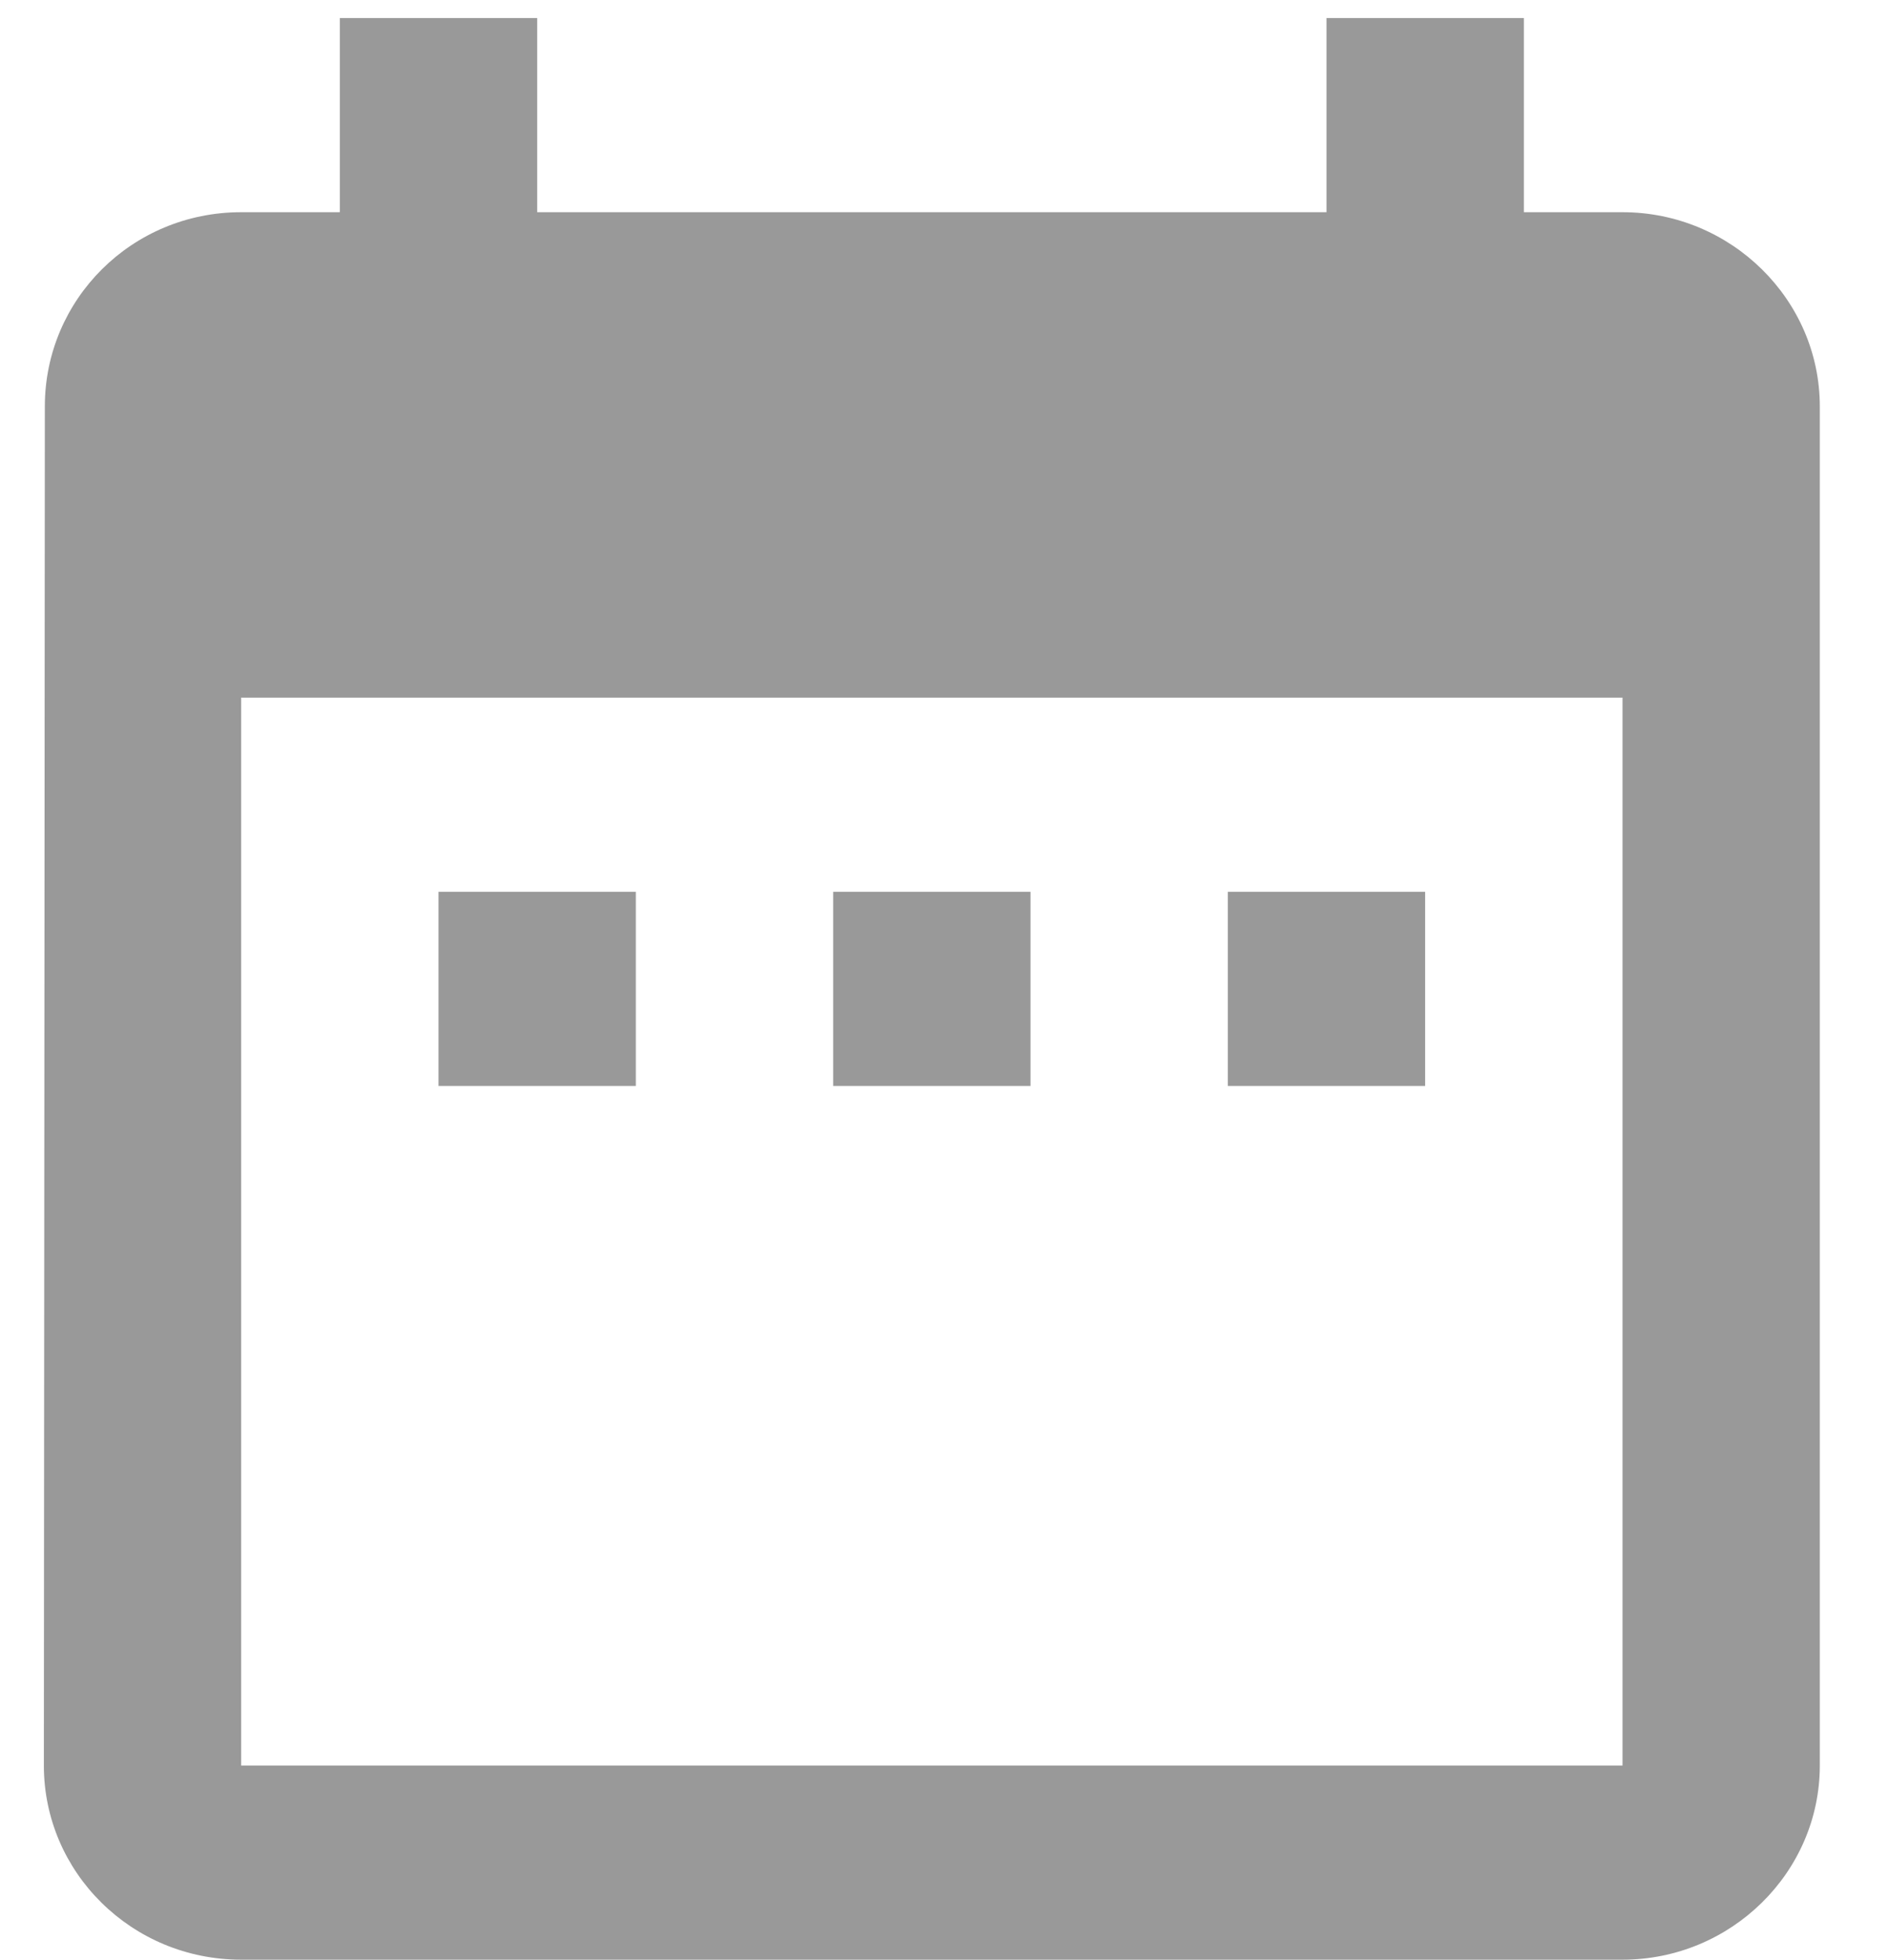 <svg width="27" height="28" viewBox="0 0 27 28" fill="none" xmlns="http://www.w3.org/2000/svg">
<path d="M9.088 12.742H6.268V15.516H9.088V12.742ZM14.729 12.742H11.909V15.516H14.729V12.742ZM20.37 12.742H17.55V15.516H20.37V12.742ZM23.191 3.032H21.781V0.258H18.96V3.032H7.678V0.258H4.857V3.032H3.447C1.882 3.032 0.641 4.281 0.641 5.807L0.627 25.226C0.627 26.752 1.882 28 3.447 28H23.191C24.742 28 26.011 26.752 26.011 25.226V5.807C26.011 4.281 24.742 3.032 23.191 3.032ZM23.191 25.226H3.447V9.968H23.191V25.226Z" fill="#999999"/>
</svg>
